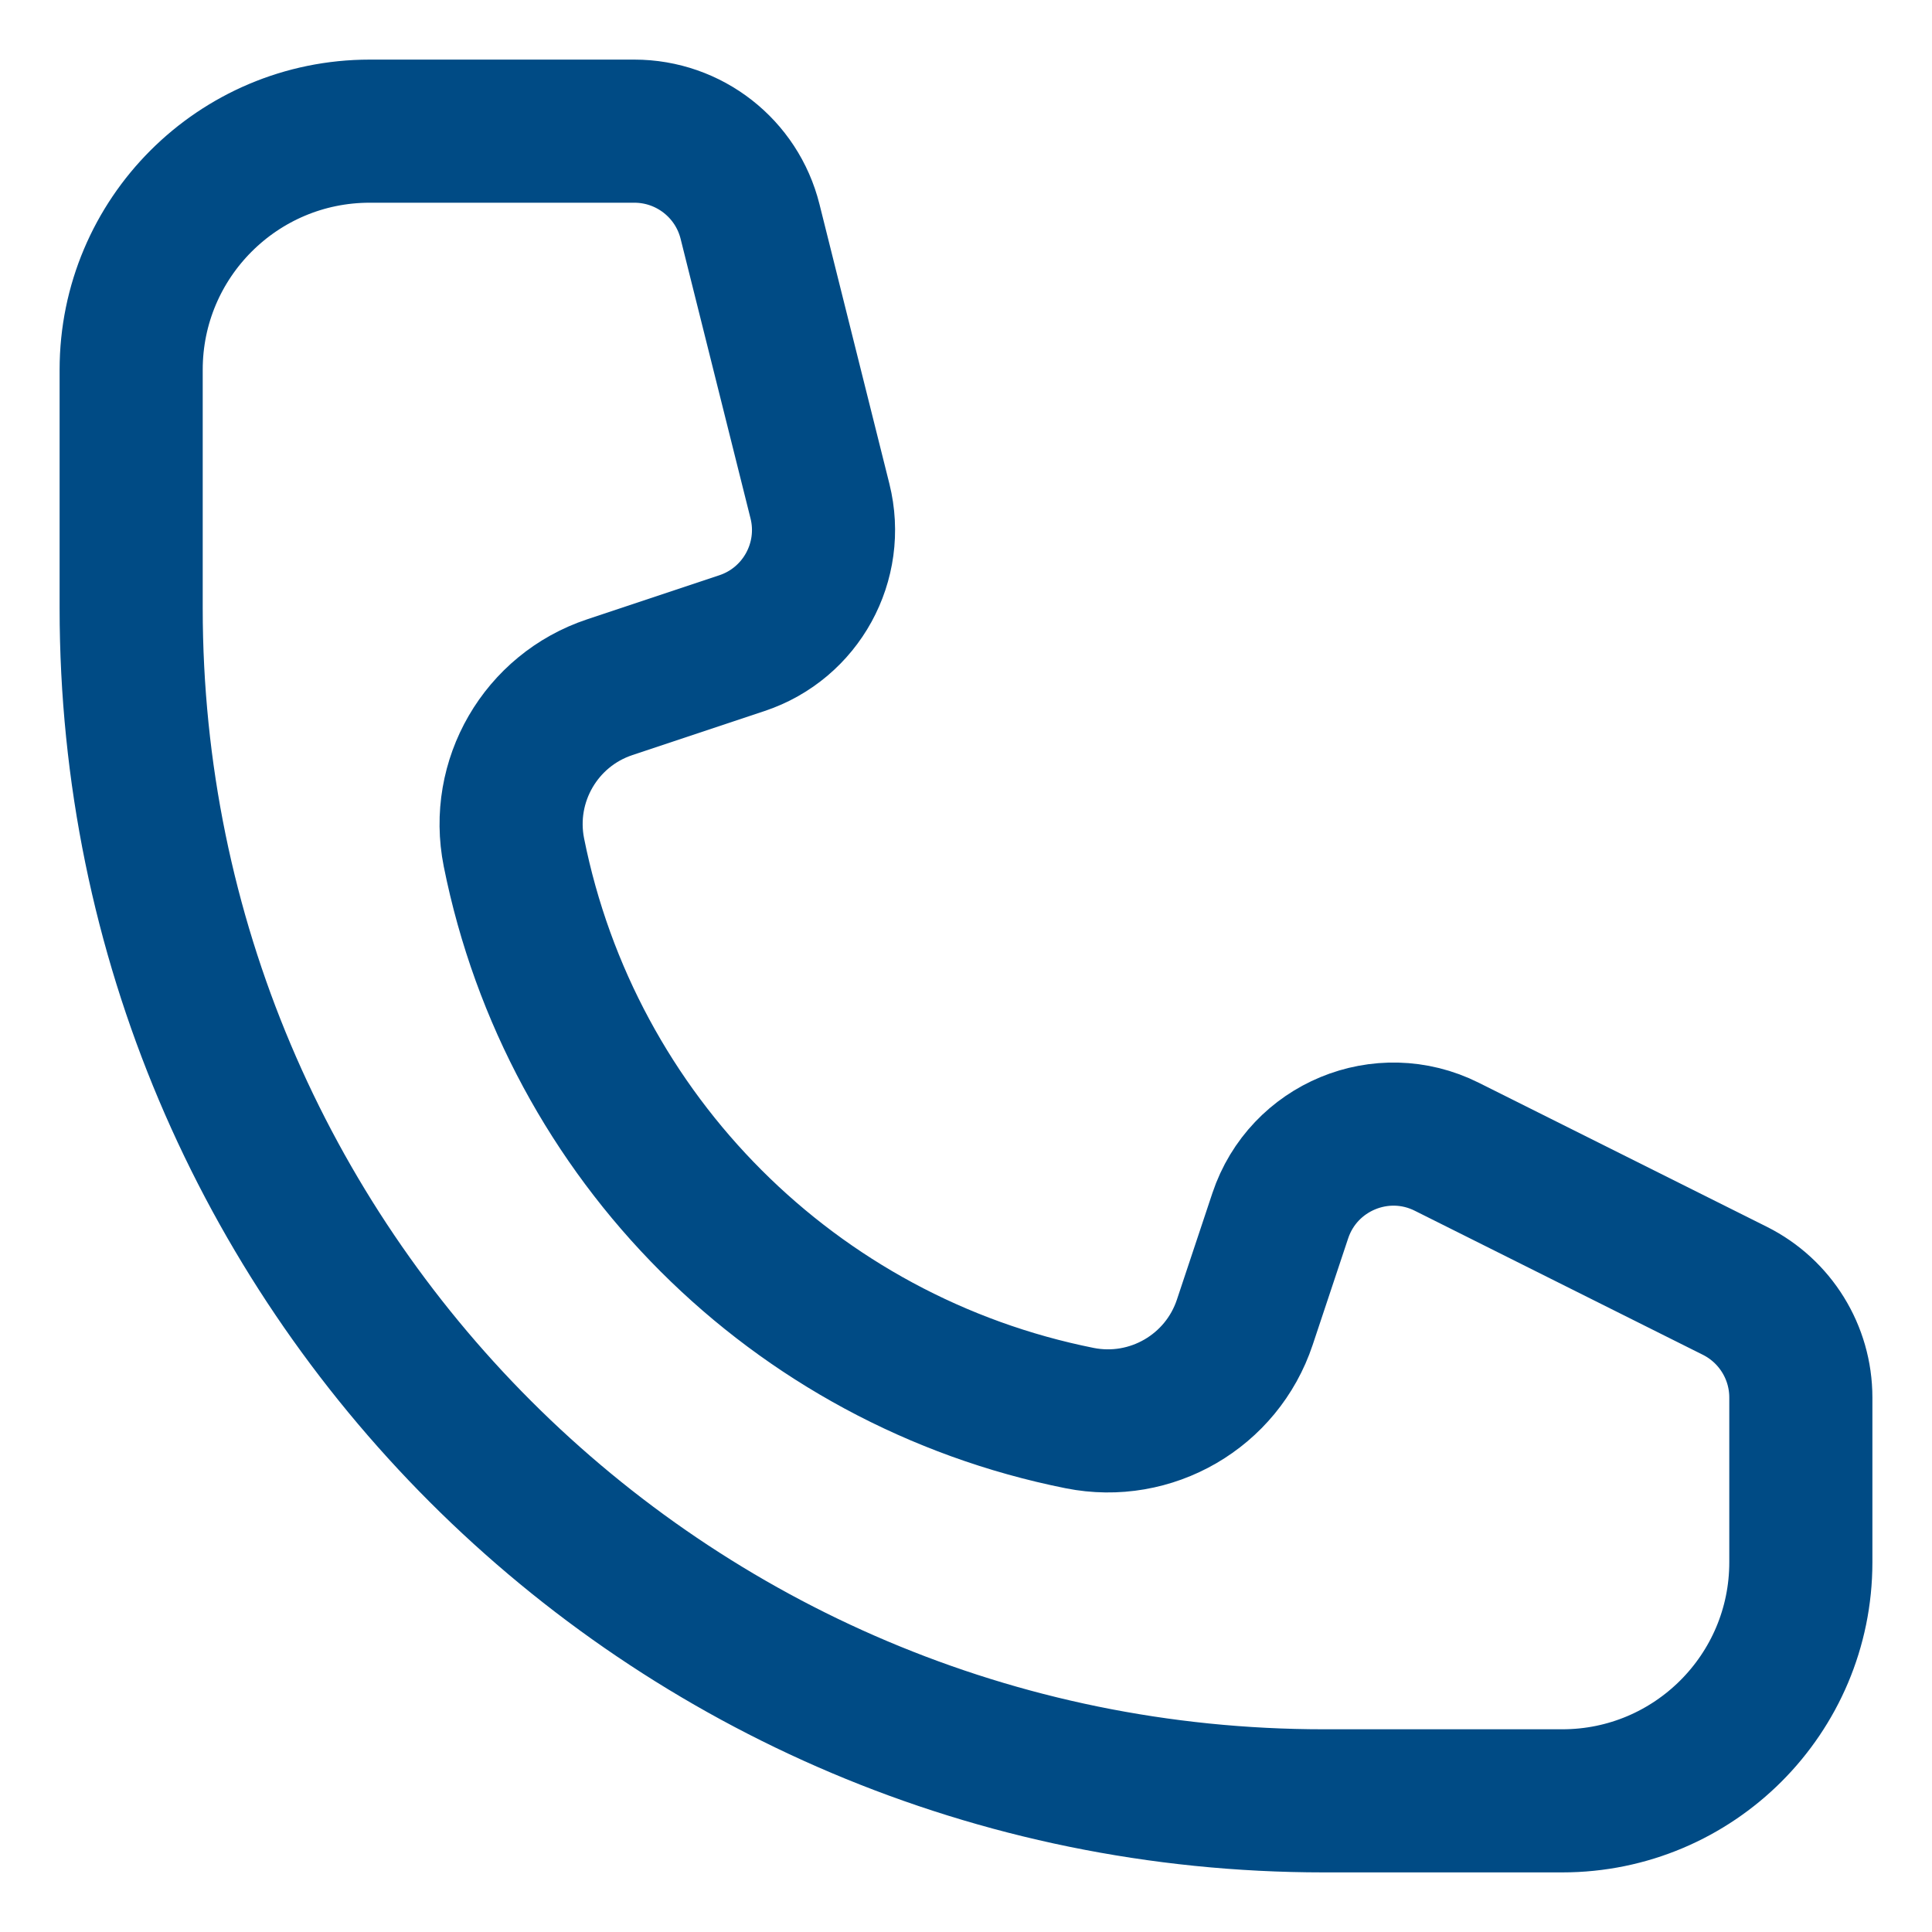 <svg width="27" height="27" viewBox="0 0 27 27" fill="none" xmlns="http://www.w3.org/2000/svg">
<path d="M8.865 1.833H5.167C3.326 1.833 1.833 3.326 1.833 5.167V8.5C1.833 17.705 9.295 25.167 18.5 25.167H21.833C23.674 25.167 25.167 23.674 25.167 21.833V19.53C25.167 18.899 24.81 18.322 24.245 18.039L20.219 16.026C19.312 15.572 18.213 16.028 17.892 16.99L17.396 18.479C17.075 19.443 16.085 20.017 15.088 19.818C11.099 19.02 7.98 15.901 7.182 11.912C6.983 10.915 7.557 9.925 8.521 9.604L10.369 8.988C11.195 8.713 11.67 7.848 11.459 7.003L10.482 3.096C10.297 2.354 9.63 1.833 8.865 1.833Z" stroke="#004B85" stroke-width="2"/>
</svg>
